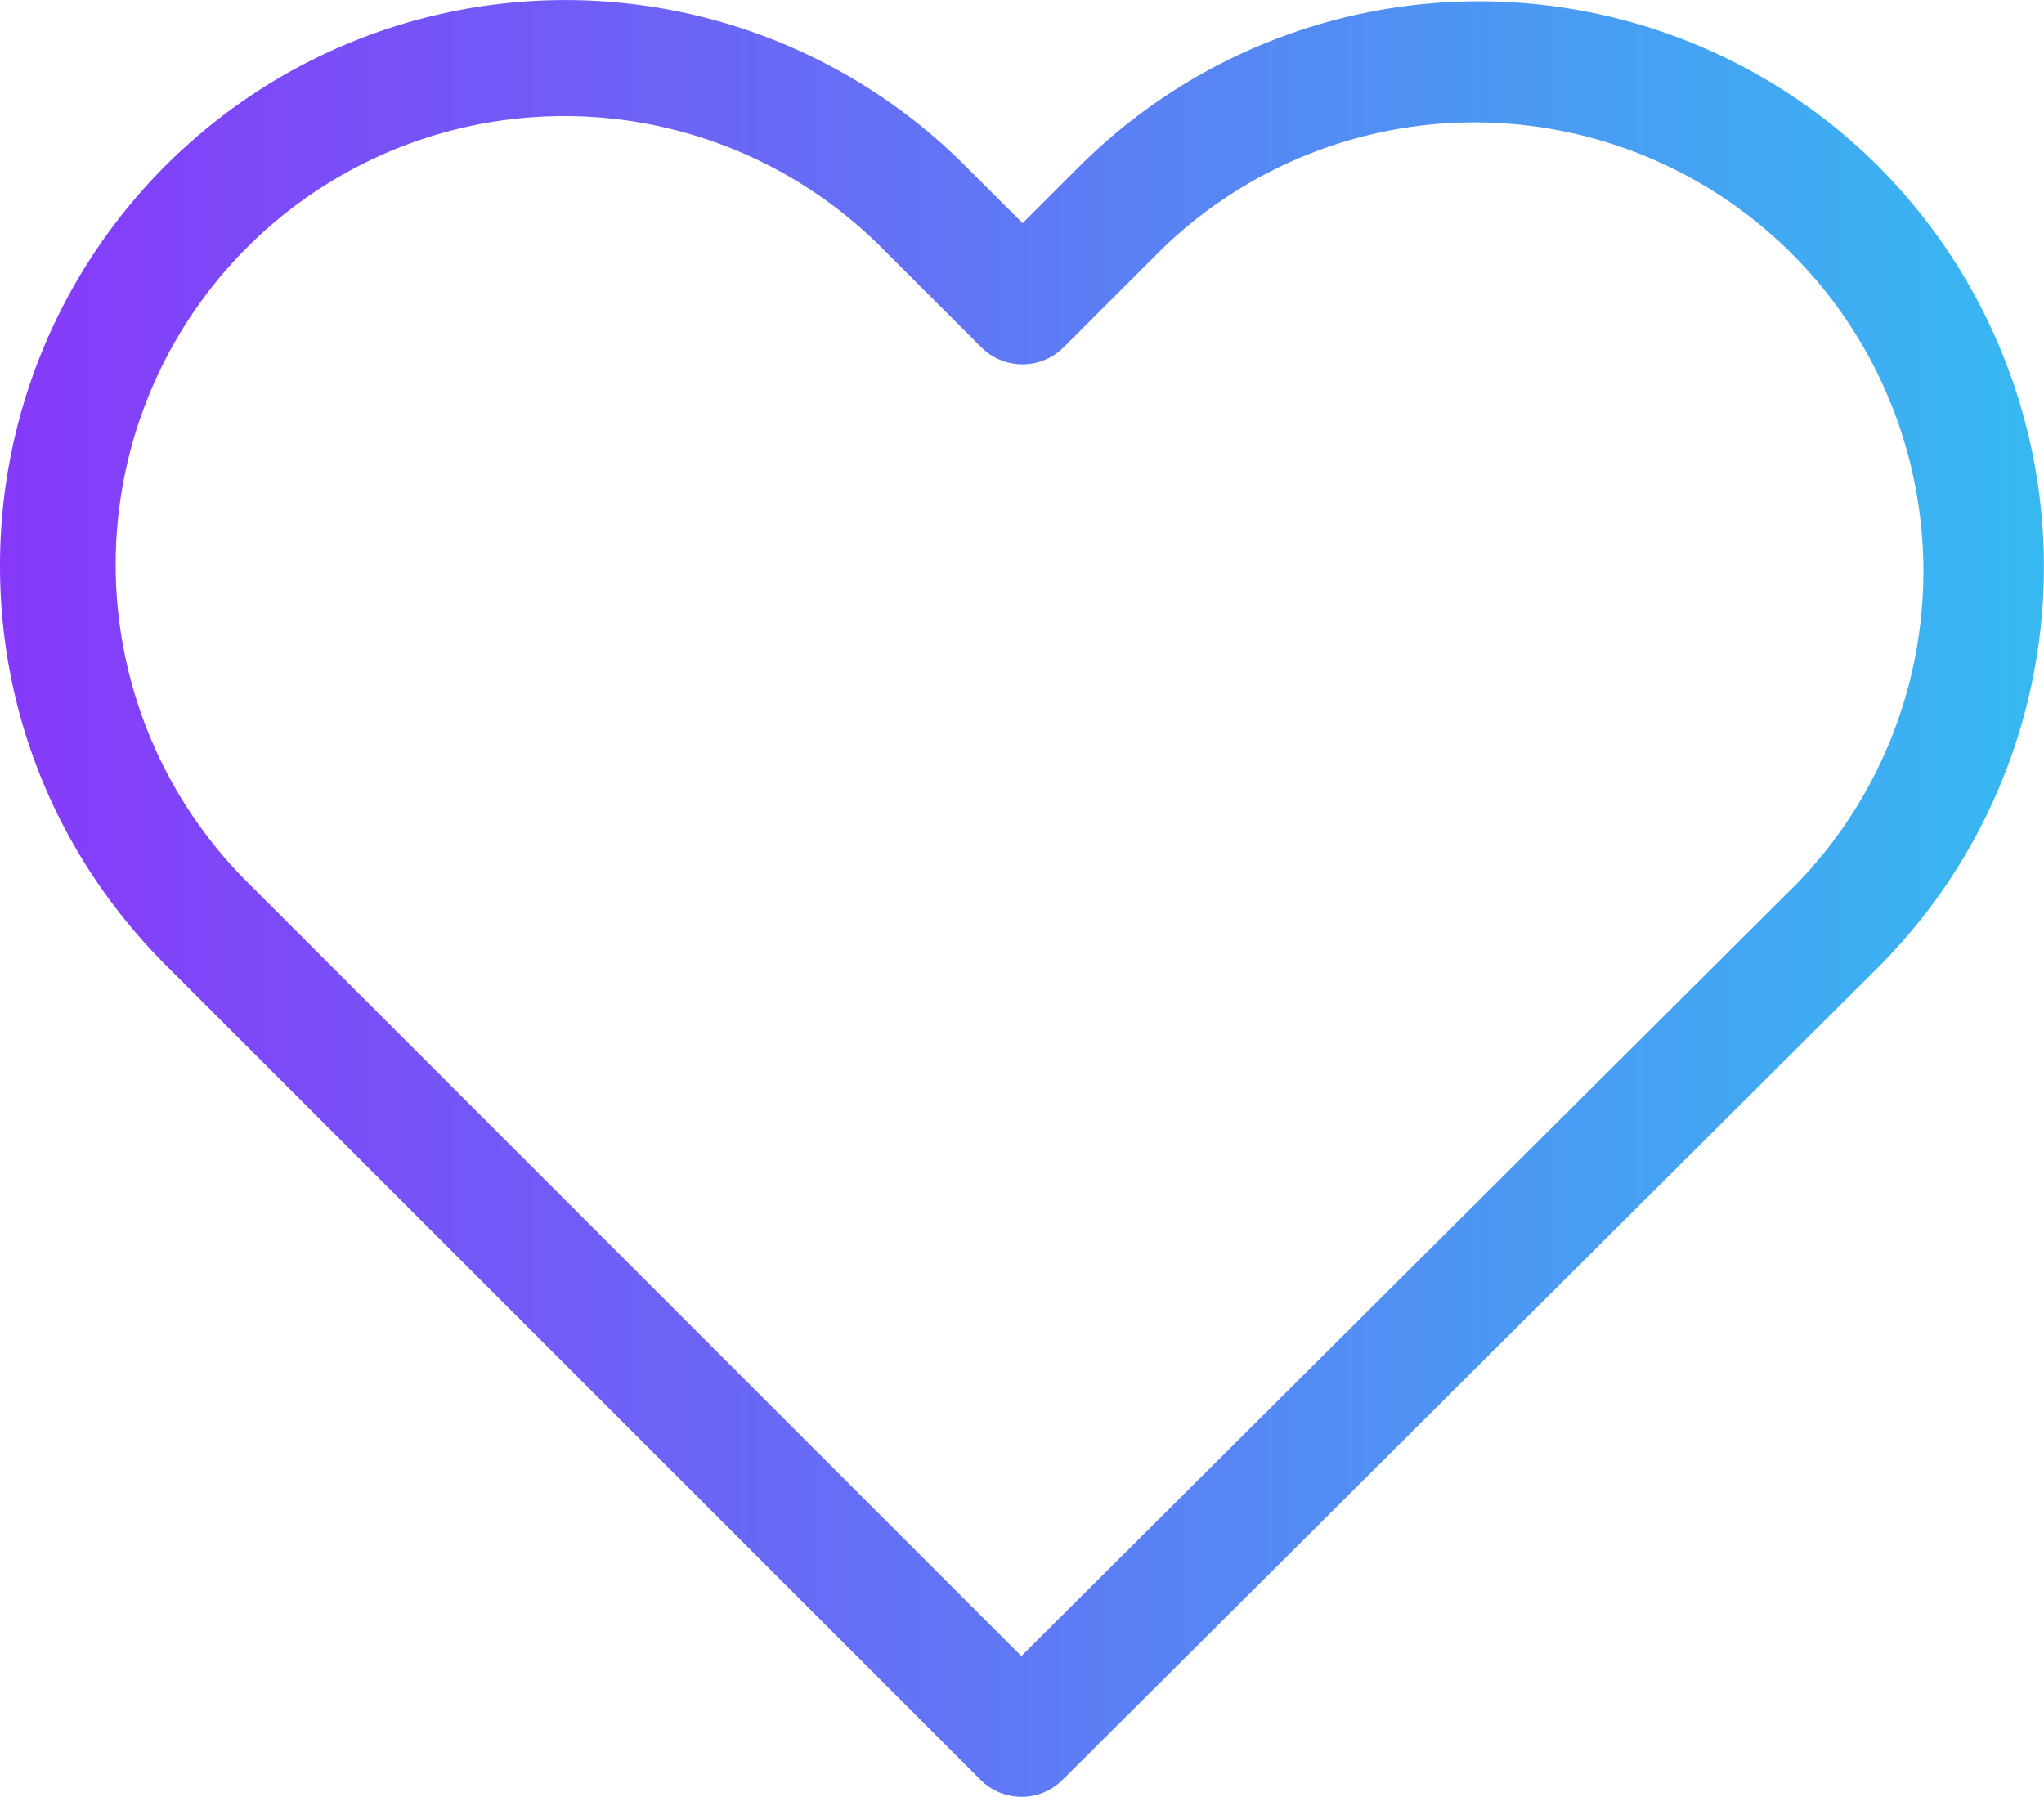 <svg xmlns="http://www.w3.org/2000/svg" viewBox="0 0 800 703.33"><defs><style>.cls-1{fill:url(#Безымянный_градиент_18);}</style><linearGradient id="Безымянный_градиент_18" y1="351.66" x2="800" y2="351.66" gradientUnits="userSpaceOnUse"><stop offset="0" stop-color="#8739f9"/><stop offset="0.99" stop-color="#37b8f1"/></linearGradient></defs><title>Ресурс 1</title><g id="Слой_2"><g id="Capa_1"><path class="cls-1" d="M735.38,65.3a221.5,221.5,0,0,0-313.25.17L400.25,87.34,378,65.13A221.25,221.25,0,0,0,0,221.5C0,280.69,23.24,336.15,65.13,378l318.5,318.5a22.72,22.72,0,0,0,32.23.17L735,378.71a221.9,221.9,0,0,0,.34-313.41Zm-32.56,281L399.75,648.21,97.35,345.81A175.57,175.57,0,1,1,345.64,97.52L384,135.85a22.83,22.83,0,0,0,32.4,0l38-38A175.69,175.69,0,0,1,702.82,346.32Z"/></g></g></svg>